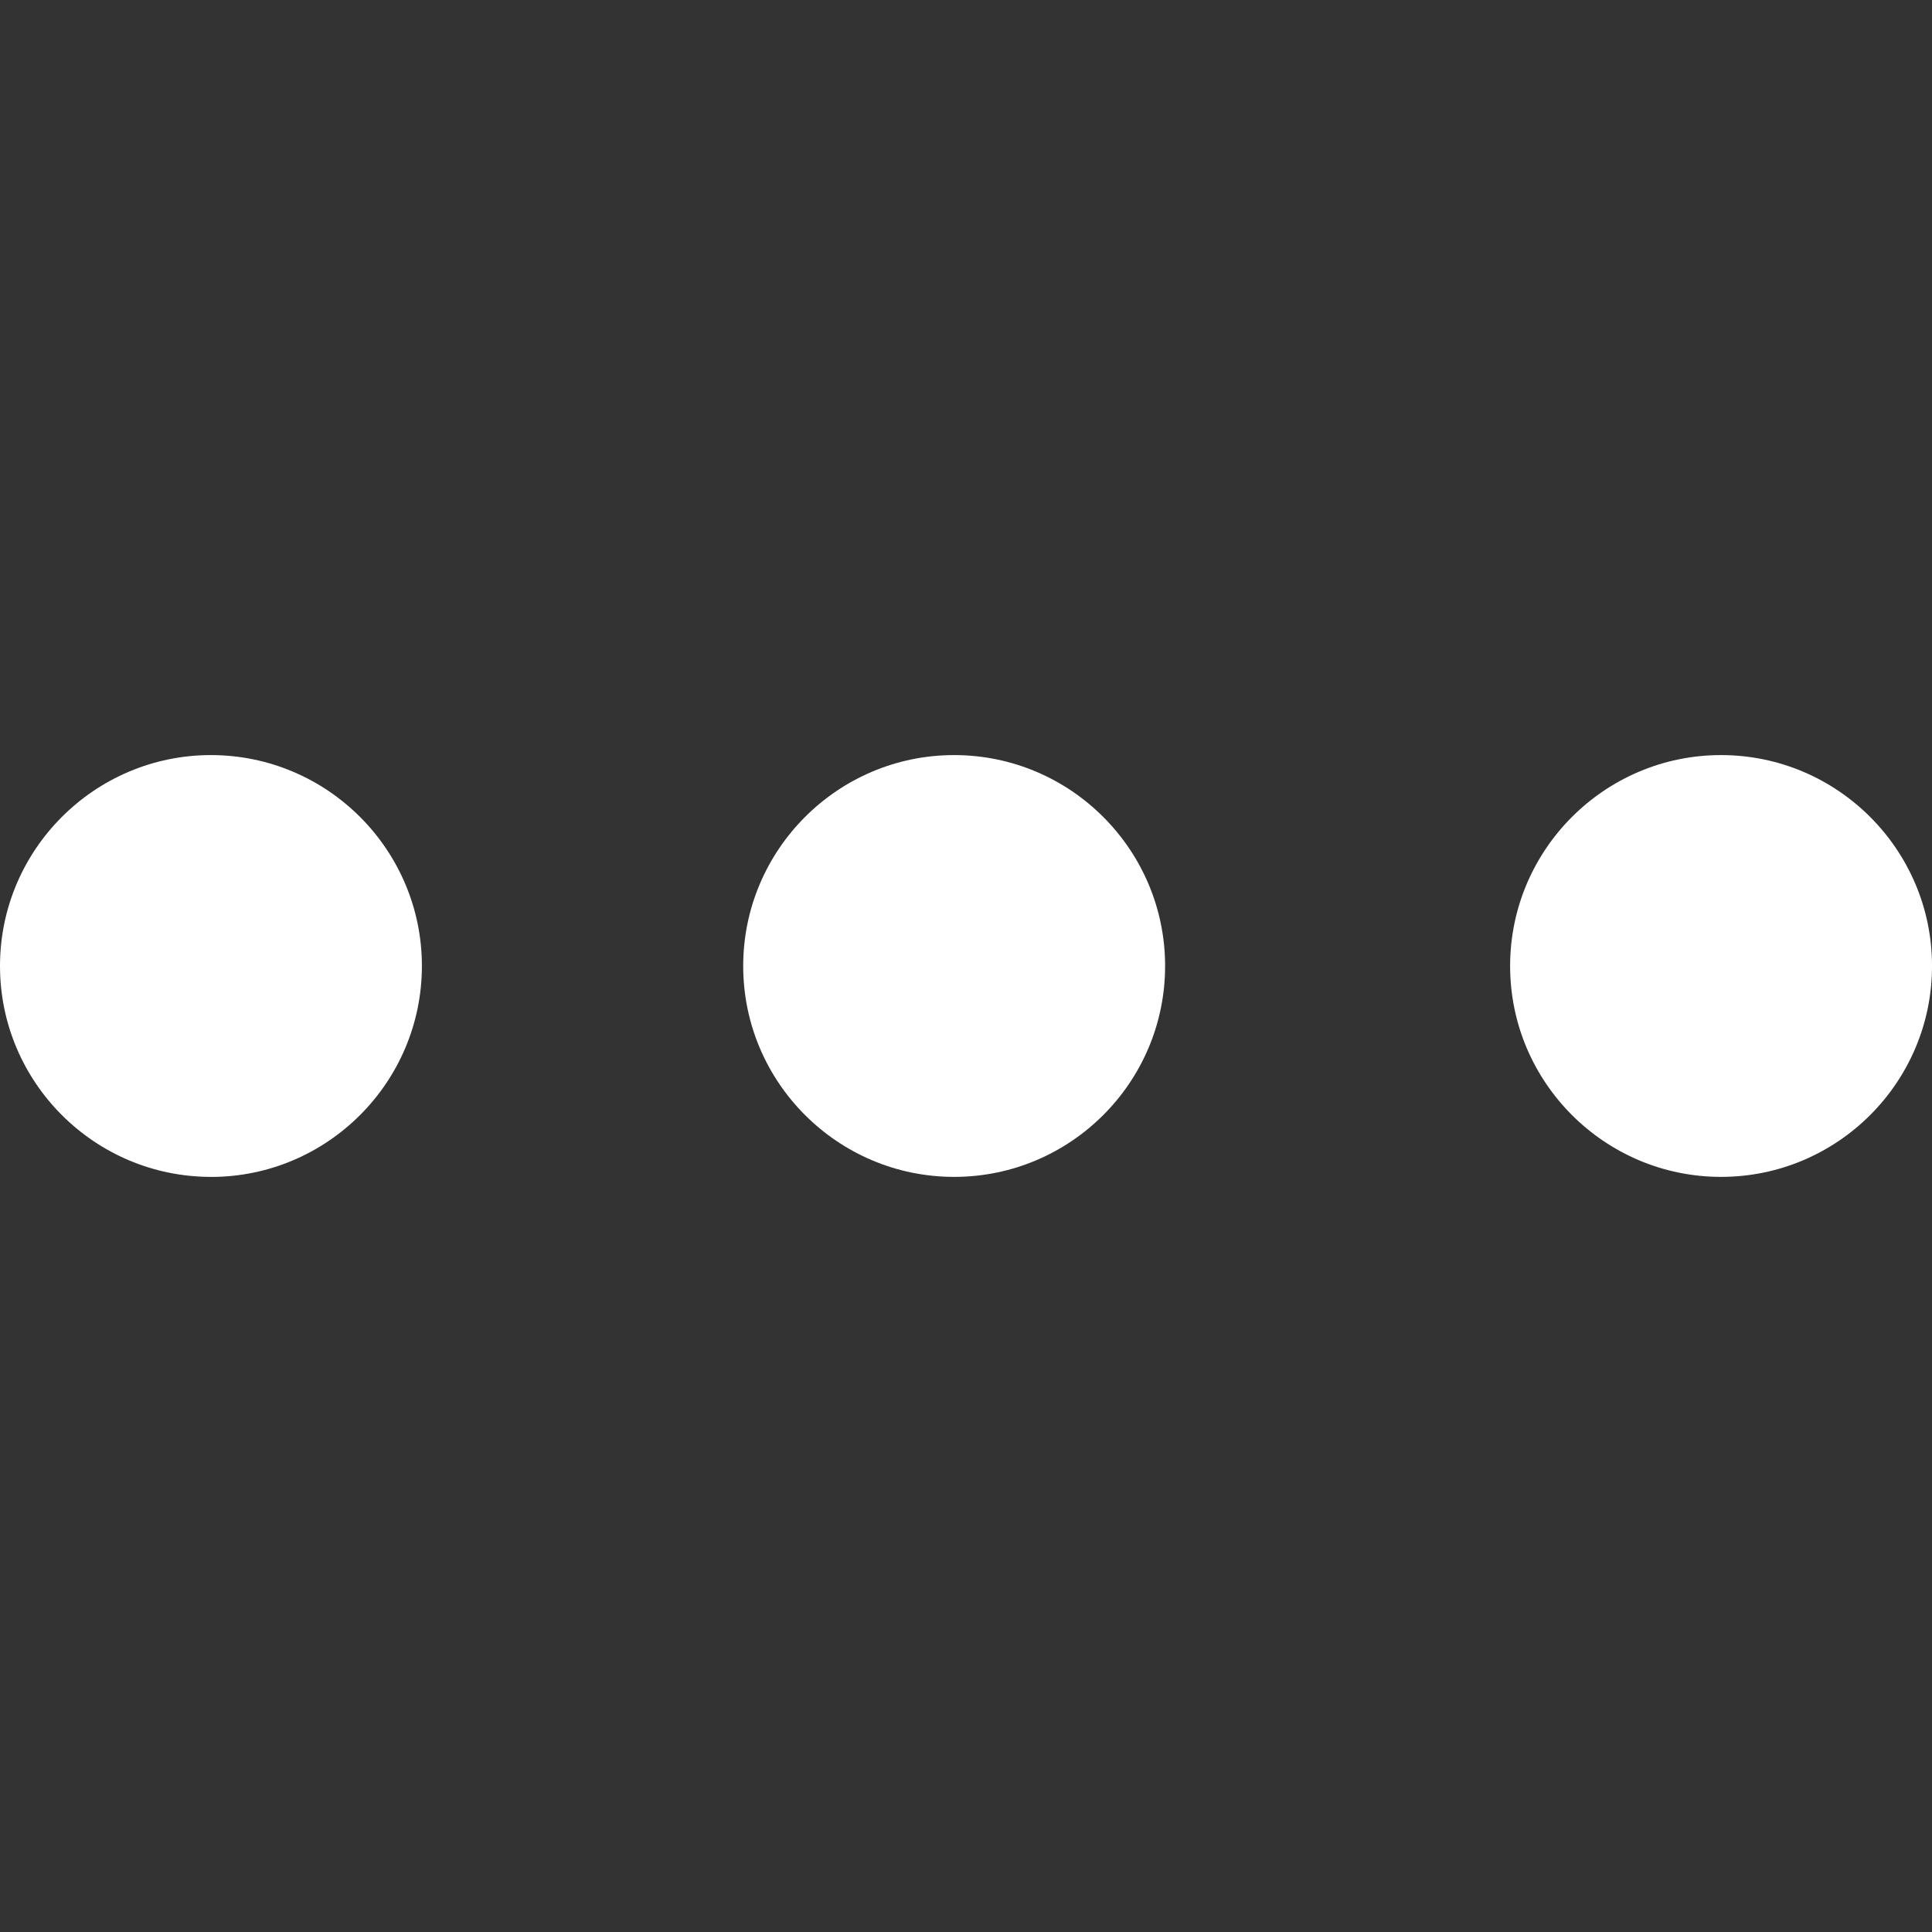 <?xml version="1.0"?>
<svg width="375.636" height="375.635" xmlns="http://www.w3.org/2000/svg" xmlns:svg="http://www.w3.org/2000/svg">
 <rect width="100%" height="100%" fill="#333333" stroke="none"/>
 <g class="layer">
  <title>Layer 1</title>
  <path d="m41.01,228.82c-22.61,0 -41.01,-18.38 -41.01,-41c0,-22.61 18.4,-41.01 41.01,-41.01c22.62,0 41.02,18.4 41.02,41.01c-0.01,22.62 -18.4,41.01 -41.02,41.01l0,-0.01zm144.5,0c-22.61,0 -41.01,-18.38 -41.01,-41c0,-22.61 18.4,-41.01 41.01,-41.01c22.62,0 41.02,18.4 41.02,41.01c0,22.62 -18.4,41 -41.02,41zm149.11,0c-22.61,0 -41.01,-18.38 -41.01,-41c0,-22.61 18.4,-41.01 41.01,-41.01c22.62,0 41.02,18.4 41.02,41.01c0,22.62 -18.4,41 -41.02,41z" fill="#fff" id="svg_1"/>
 </g>
</svg>